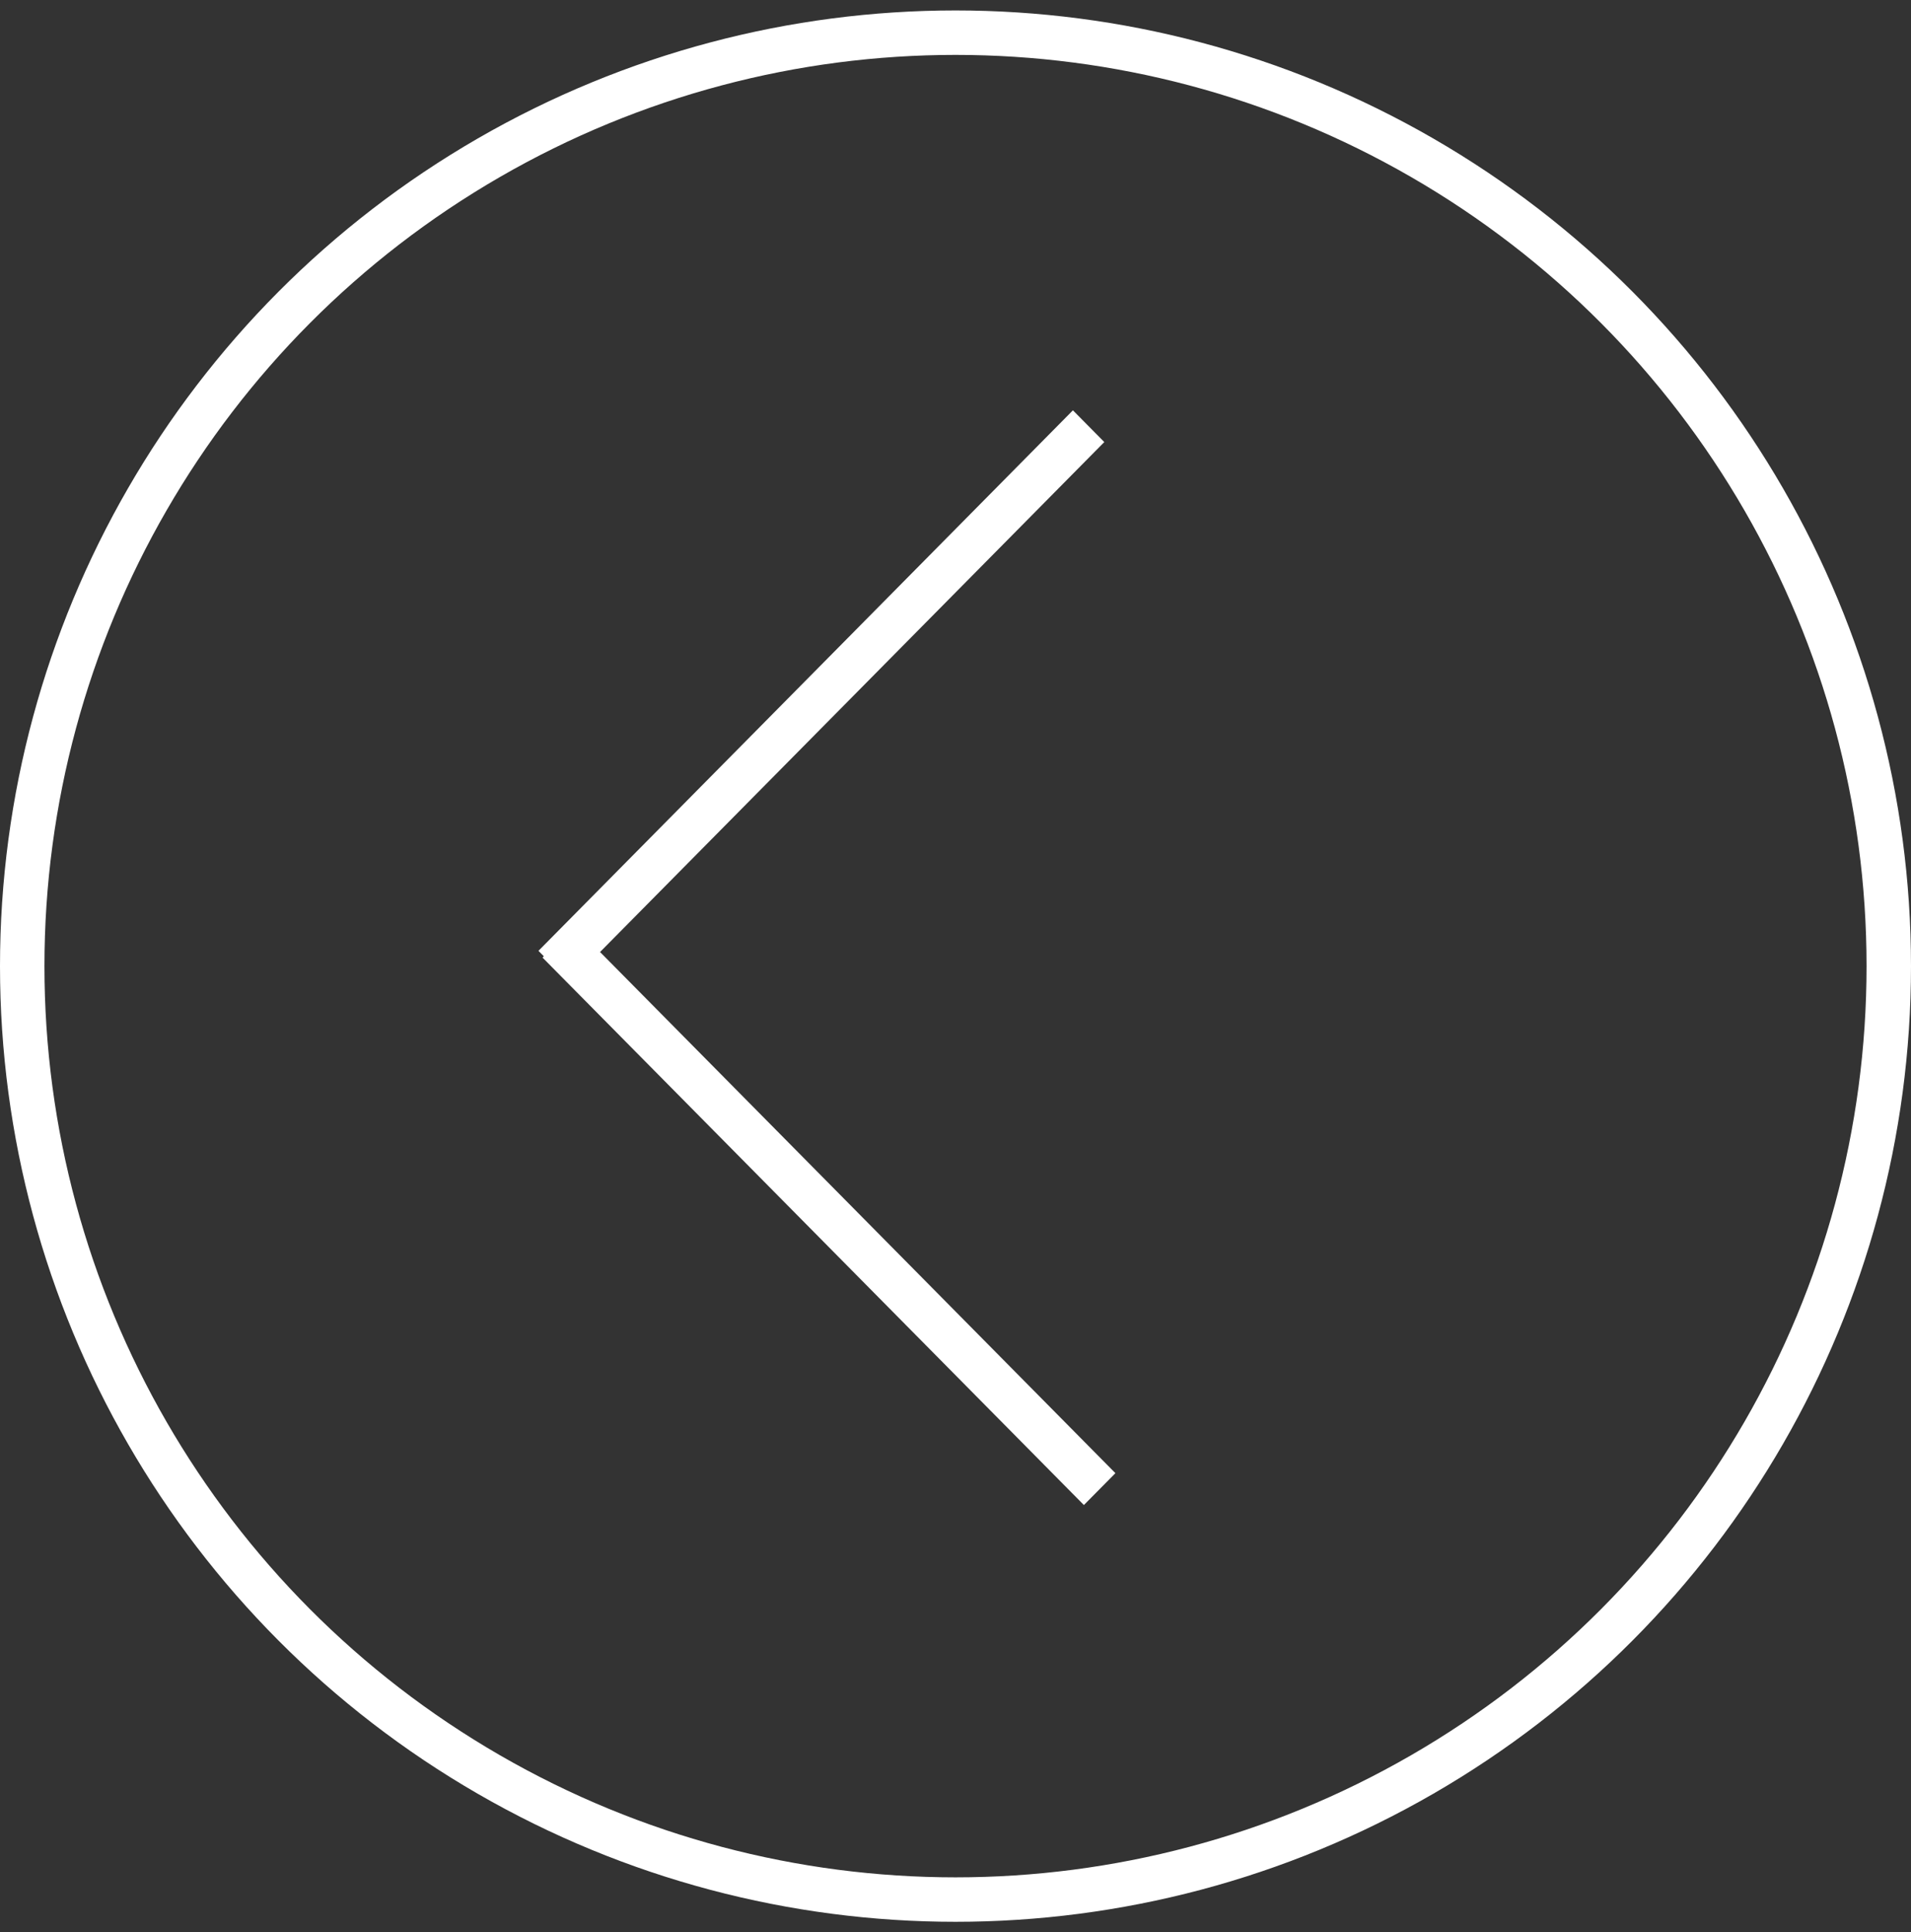 <svg id="Prev" xmlns="http://www.w3.org/2000/svg" width="43" height="43.469" viewBox="0 0 43 43.469">
  <rect x="0" y="0" width="43" height="43.469" fill="#333333" stroke="none"/>
<defs>
    <style>
      .cls-1 {
        fill: #fff;
        fill-rule: evenodd;
      }

      .cls-2 {
        fill: none;
        stroke: #fff;
        stroke-width: 1px;
      }
    </style>
  </defs>
  <path class="cls-1" d="M135.642,408.731l-12.026,12.16,0.706,0.714,12.026-12.16Z" transform="translate(-111.5 -399.5)"/>
  <path id="Rectangle_1_copy" data-name="Rectangle 1 copy" class="cls-1" d="M123.708,421.043l12.181,12.316,0.709-.717-12.181-12.316Z" transform="translate(-111.5 -399.5)"/>
  <circle class="cls-2" cx="21.5" cy="21.735" r="21"/>
</svg>
